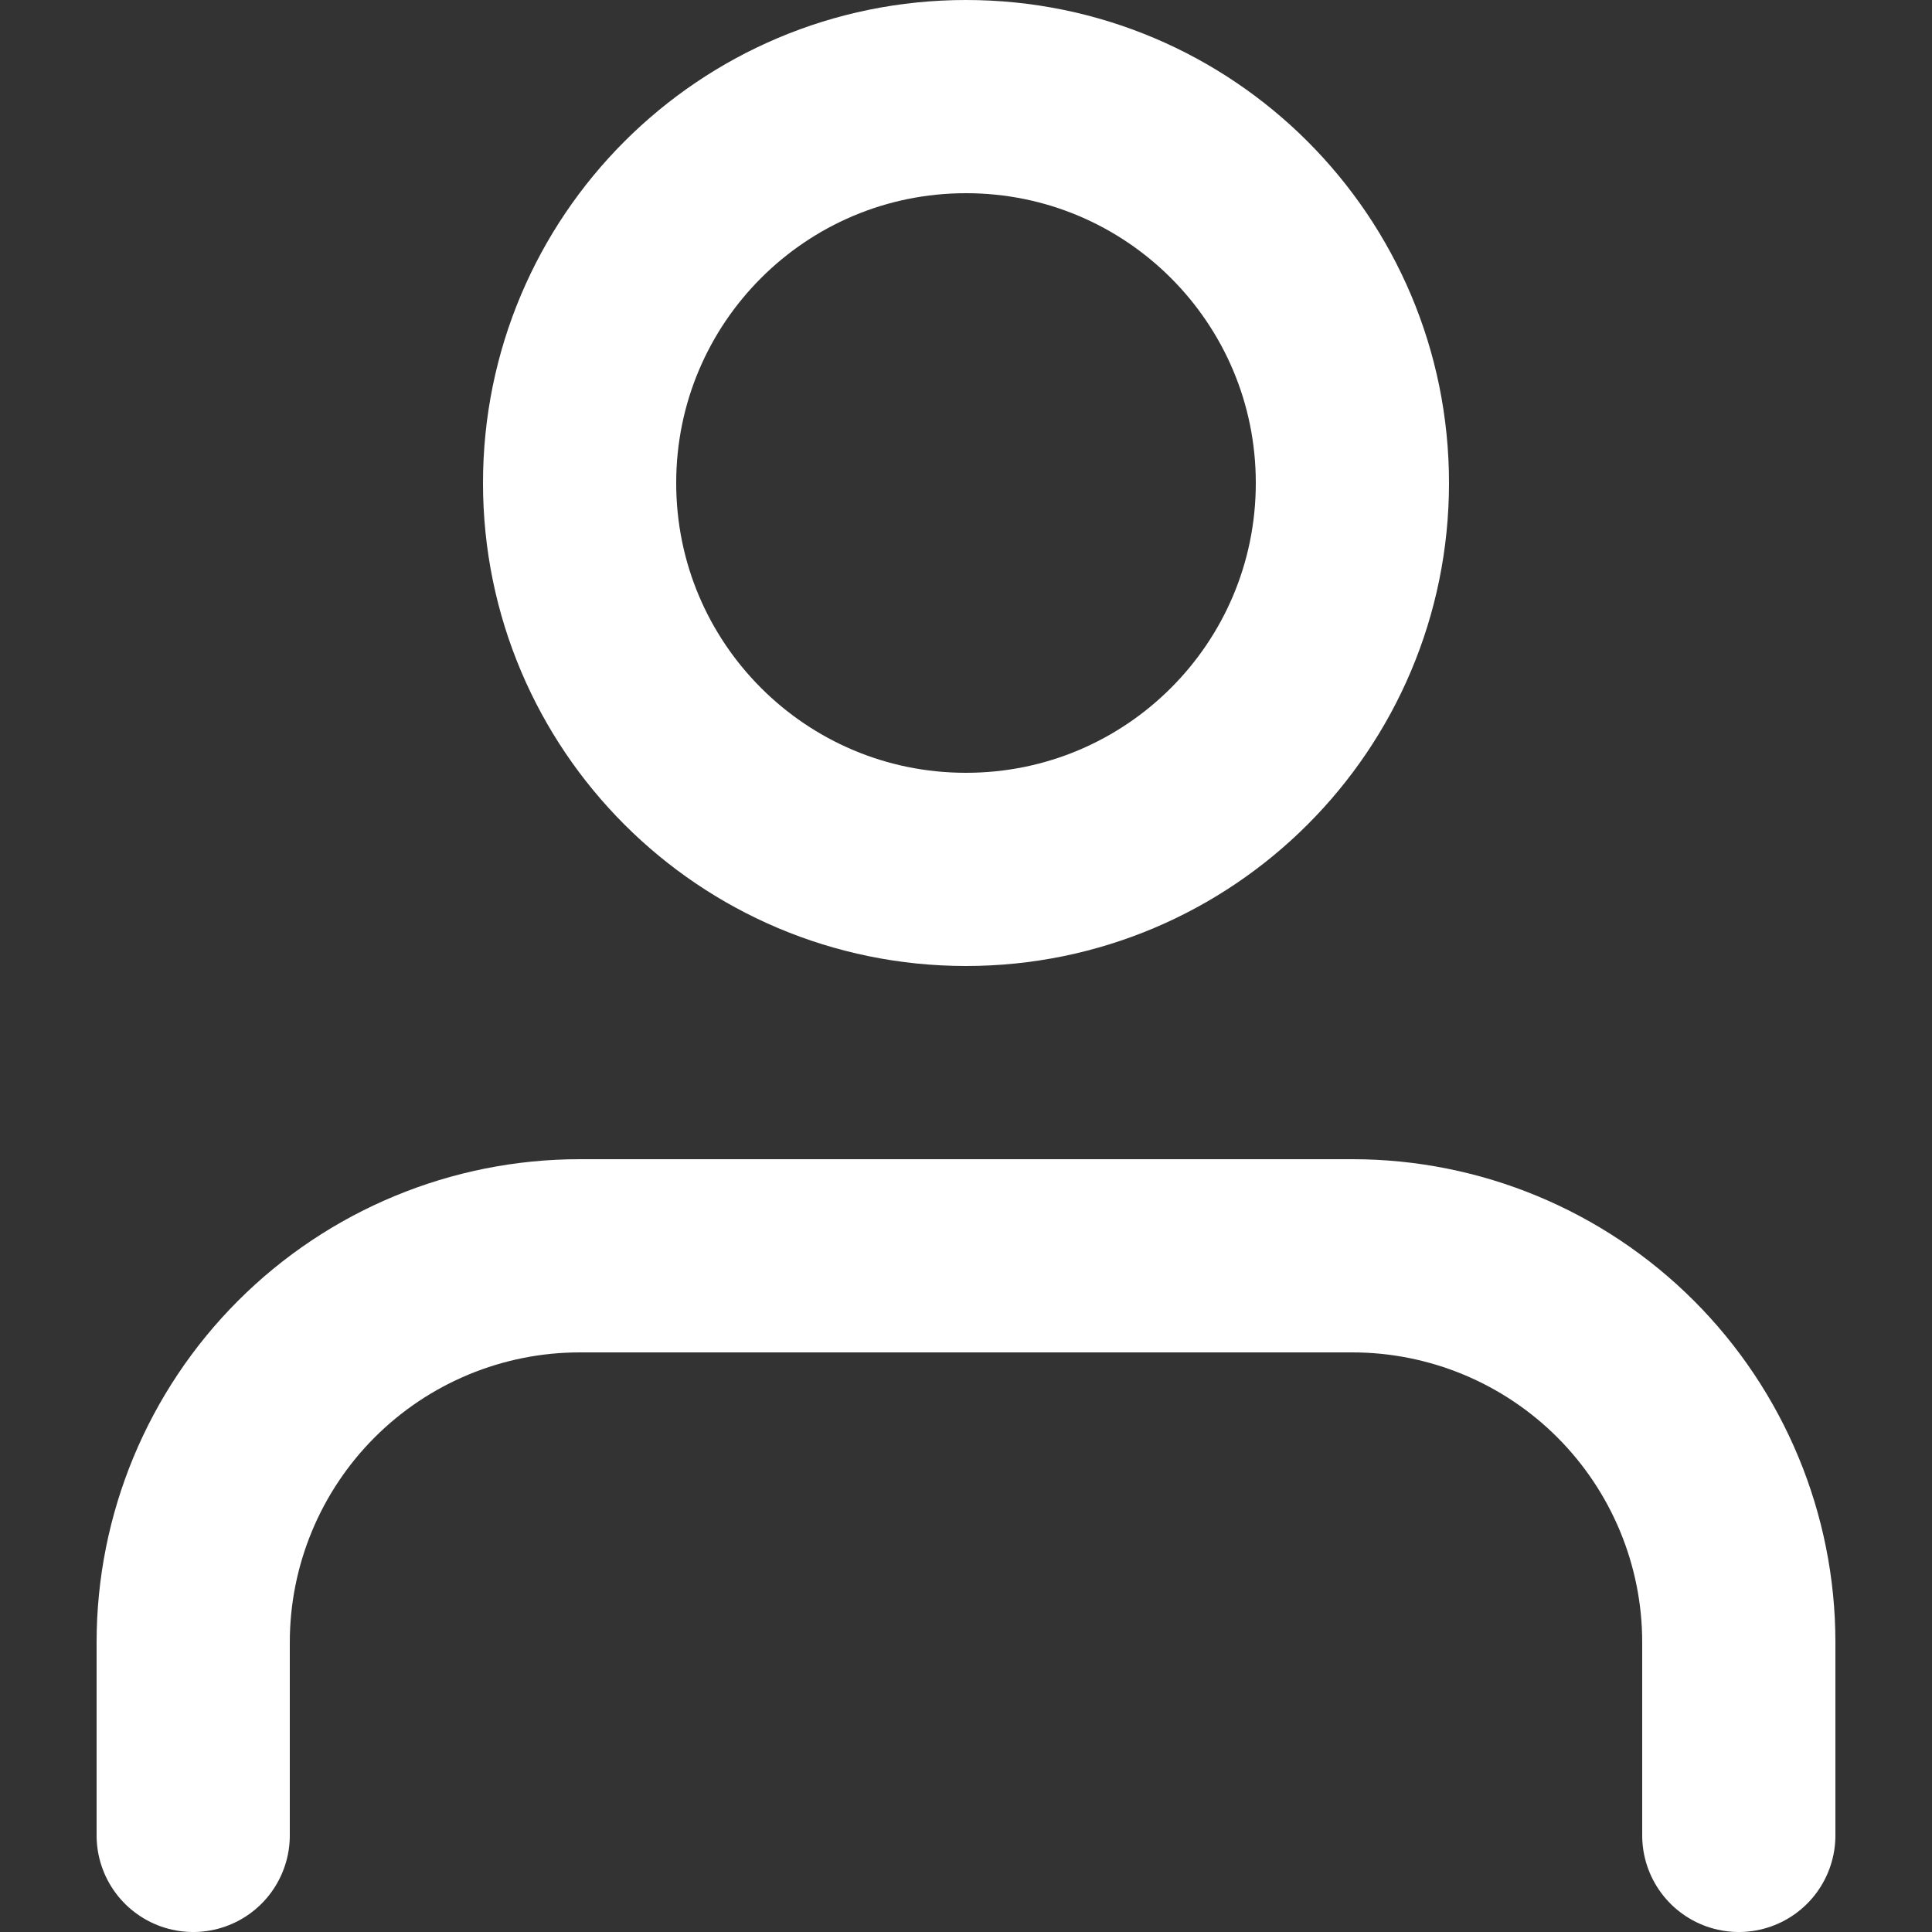 <svg width="10" height="10" viewBox="0 0 10 10" fill="none" xmlns="http://www.w3.org/2000/svg">
<rect x="0" y="0" width="10" height="10" fill="#333333" stroke="none"/>
<path d="M9 9.5V8.5C9 7.97 8.789 7.461 8.414 7.086C8.039 6.711 7.53 6.5 7 6.5H3C2.47 6.5 1.961 6.711 1.586 7.086C1.211 7.461 1 7.97 1 8.5V9.5" stroke="white" stroke-linecap="round" stroke-linejoin="round"/>
<path d="M5 4.5C6.105 4.5 7 3.605 7 2.5C7 1.395 6.105 0.5 5 0.5C3.895 0.5 3 1.395 3 2.5C3 3.605 3.895 4.5 5 4.5Z" stroke="white" stroke-linecap="round" stroke-linejoin="round"/>
</svg>

